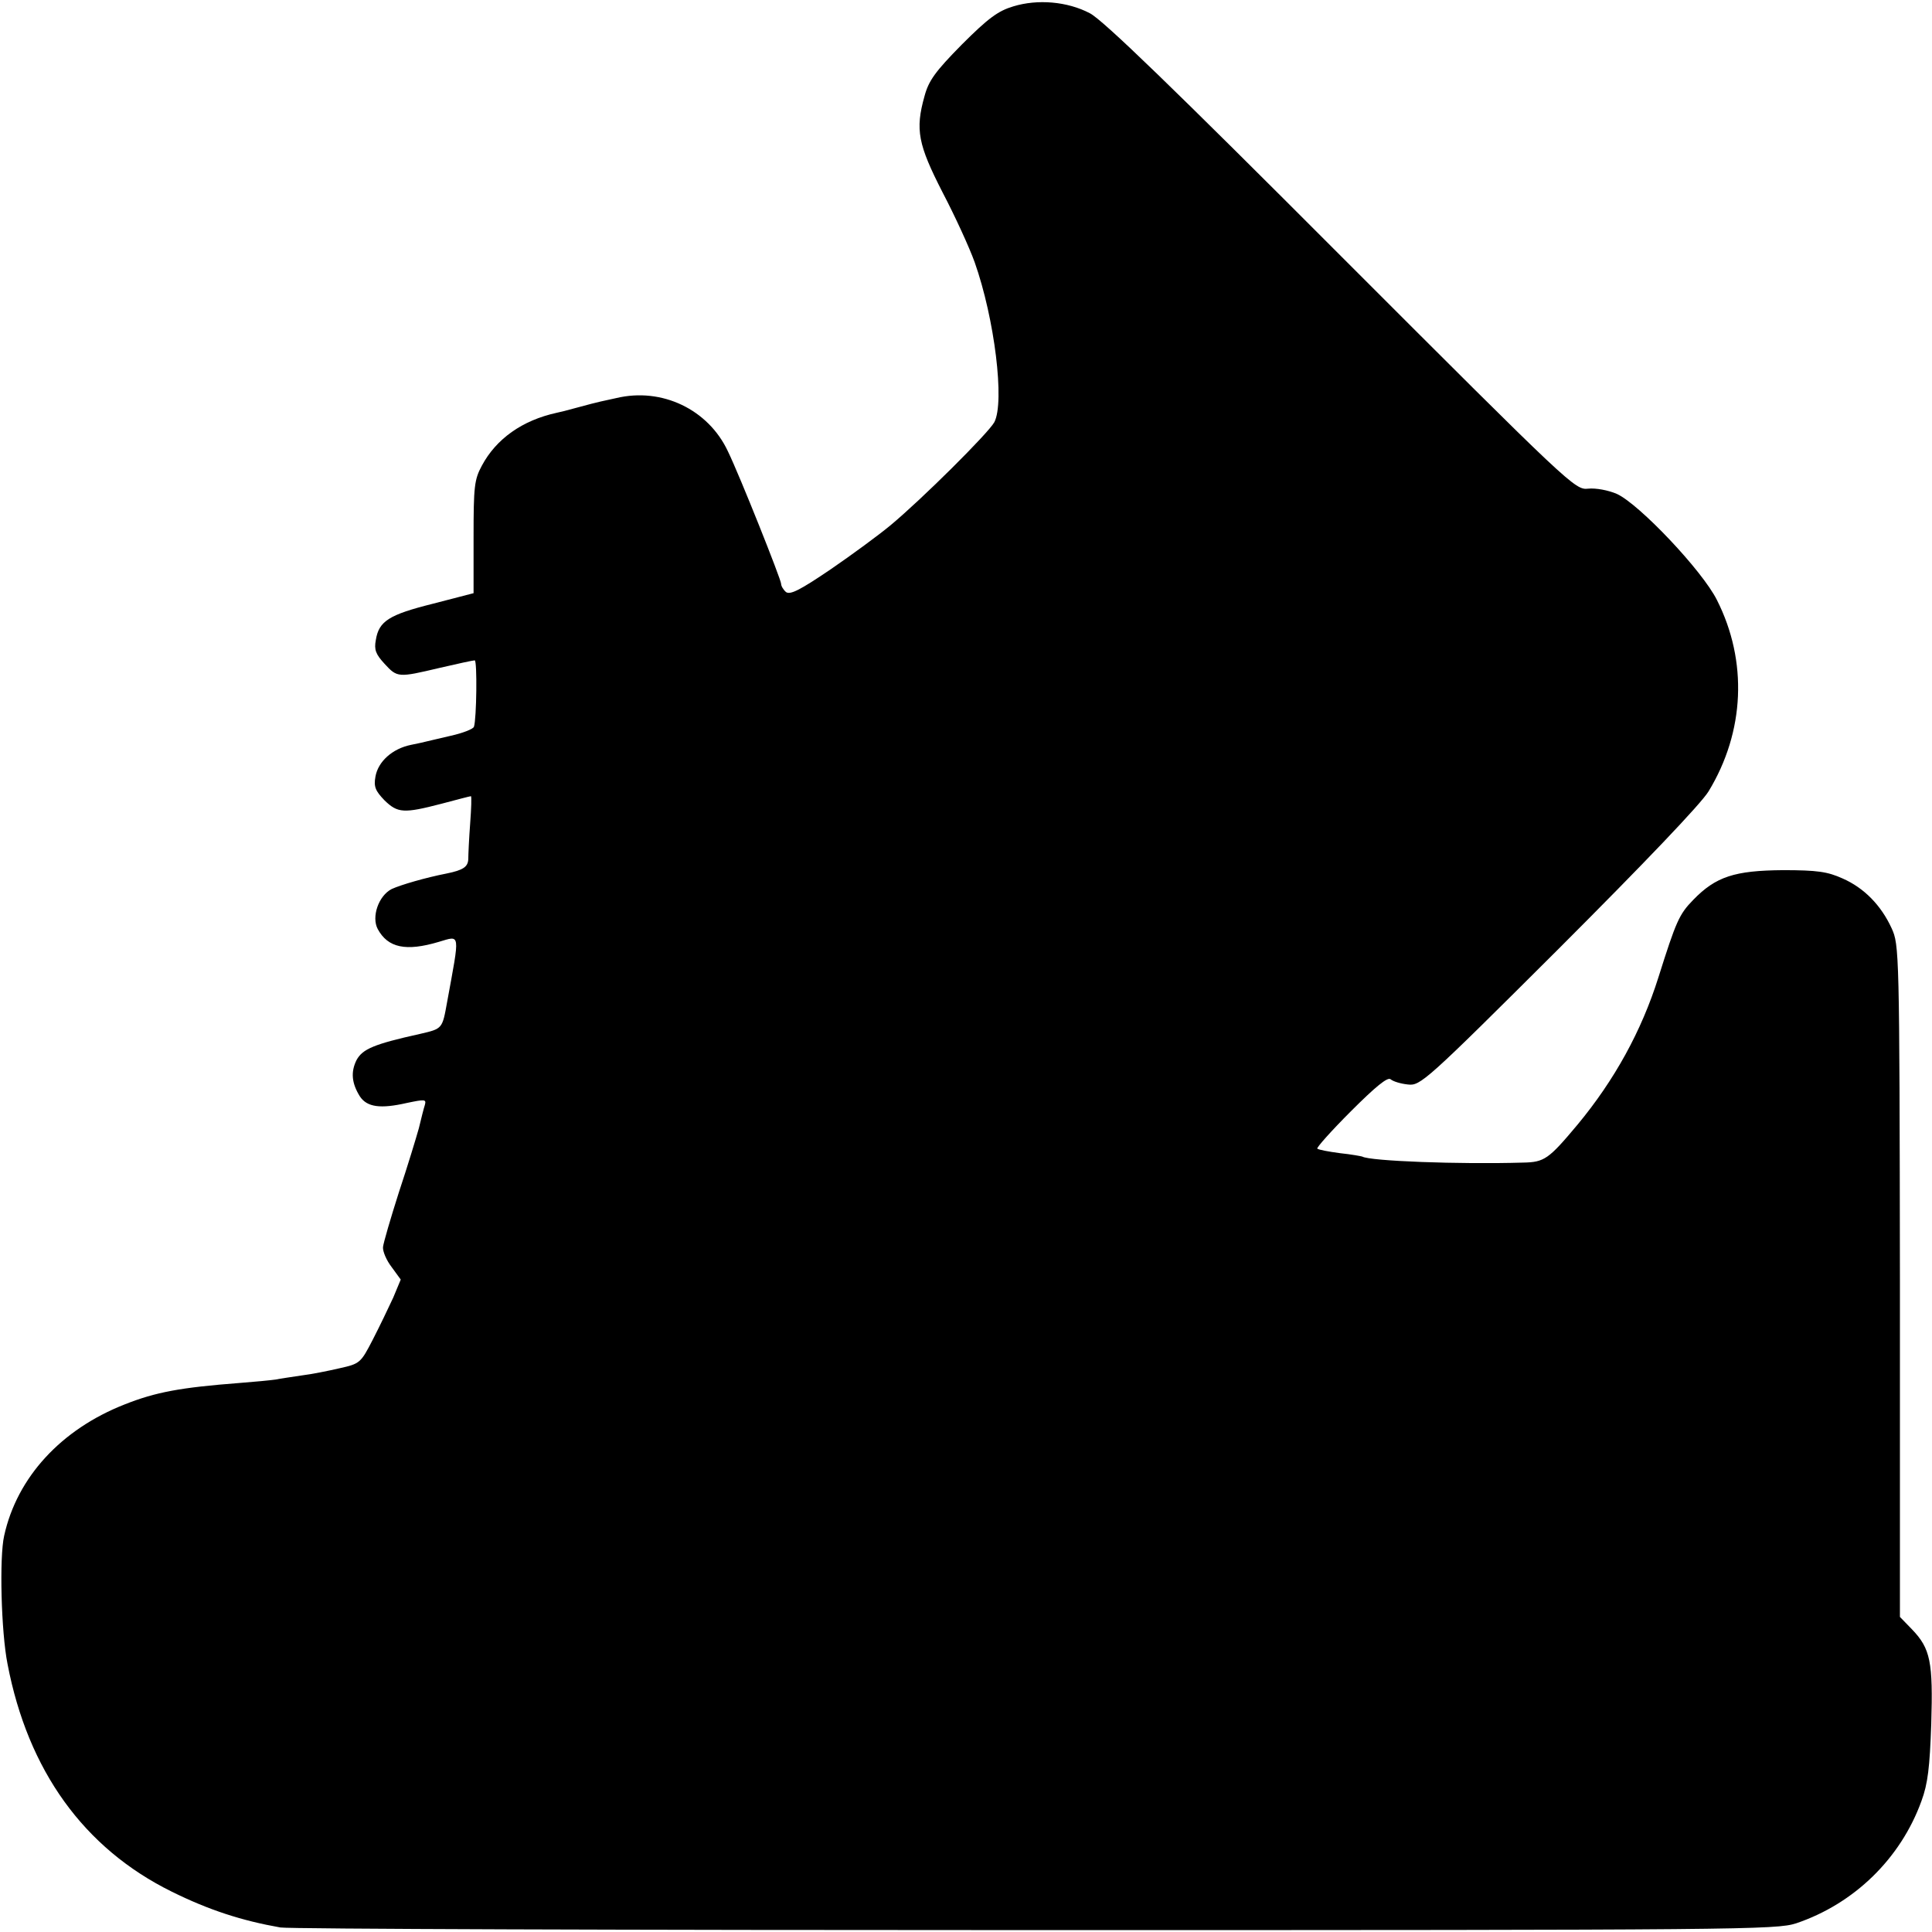 <?xml version="1.0" standalone="no"?>
<!DOCTYPE svg PUBLIC "-//W3C//DTD SVG 20010904//EN"
 "http://www.w3.org/TR/2001/REC-SVG-20010904/DTD/svg10.dtd">
<svg version="1.0" xmlns="http://www.w3.org/2000/svg"
 width="512pt" height="512pt" viewBox="0 0 512 512"
 preserveAspectRatio="xMidYMid meet">
<g transform="translate(0,512) scale(0.1,-0.1)"
fill="#000000" stroke="none">
<path d="M2685 5103 c-40 -12 -66 -31 -136 -101 -71 -72 -88 -96 -99 -137 -25
-89 -17 -128 48 -255 33 -63 71 -146 85 -185 53 -150 80 -371 52 -424 -16 -29
-192 -204 -275 -273 -30 -25 -102 -78 -159 -117 -81 -55 -107 -68 -118 -60 -7
6 -13 16 -13 22 0 11 -109 285 -141 351 -52 111 -175 170 -296 141 -13 -3 -31
-7 -41 -9 -9 -2 -37 -9 -62 -16 -25 -7 -49 -13 -55 -14 -91 -20 -160 -69 -198
-140 -20 -37 -22 -55 -22 -190 l0 -148 -108 -28 c-116 -29 -143 -46 -151 -96
-5 -26 0 -38 23 -63 34 -37 36 -37 146 -11 47 11 89 20 93 20 7 0 5 -156 -2
-176 -2 -6 -30 -17 -62 -24 -33 -8 -61 -14 -64 -15 -3 -1 -21 -5 -41 -9 -49
-10 -87 -44 -94 -84 -5 -27 0 -38 24 -63 35 -34 51 -35 151 -9 41 11 76 20 78
20 2 0 1 -33 -2 -72 -3 -40 -5 -83 -5 -95 -1 -20 -13 -29 -58 -38 -56 -11
-121 -30 -145 -41 -35 -18 -54 -74 -37 -106 27 -50 75 -60 162 -34 58 17 56
27 22 -159 -13 -72 -12 -71 -72 -85 -122 -27 -152 -40 -168 -69 -16 -32 -13
-62 9 -97 19 -28 54 -33 124 -17 48 10 52 10 48 -5 -3 -9 -10 -37 -16 -62 -7
-25 -30 -101 -53 -170 -22 -69 -41 -134 -42 -145 -1 -11 9 -35 23 -53 l24 -33
-20 -48 c-12 -26 -36 -76 -54 -111 -32 -62 -34 -64 -88 -76 -30 -7 -75 -16
-100 -19 -25 -4 -56 -8 -70 -11 -14 -2 -56 -6 -95 -9 -156 -12 -222 -24 -305
-57 -168 -66 -285 -193 -319 -348 -13 -57 -8 -255 9 -340 54 -282 202 -488
435 -603 99 -49 186 -77 288 -95 23 -4 924 -7 2002 -7 1877 0 1962 1 2015 18
154 52 277 172 332 324 17 46 22 89 26 204 5 165 -2 200 -51 251 l-32 33 0
890 c-1 878 -2 891 -22 935 -28 61 -73 107 -130 132 -40 18 -67 22 -158 22
-128 -1 -178 -17 -238 -79 -37 -38 -45 -56 -92 -205 -45 -143 -117 -273 -214
-390 -77 -92 -88 -100 -145 -101 -169 -5 -406 4 -426 16 -3 1 -30 6 -59 9 -30
4 -57 9 -60 12 -3 2 37 47 89 99 66 66 97 91 105 85 7 -6 27 -12 46 -14 33 -4
46 7 400 360 228 228 377 384 397 417 96 158 104 345 22 507 -39 78 -206 254
-265 281 -23 10 -56 16 -76 14 -35 -4 -45 6 -655 616 -441 442 -632 627 -666
644 -59 31 -138 38 -203 18z"/>
</g>
</svg>
